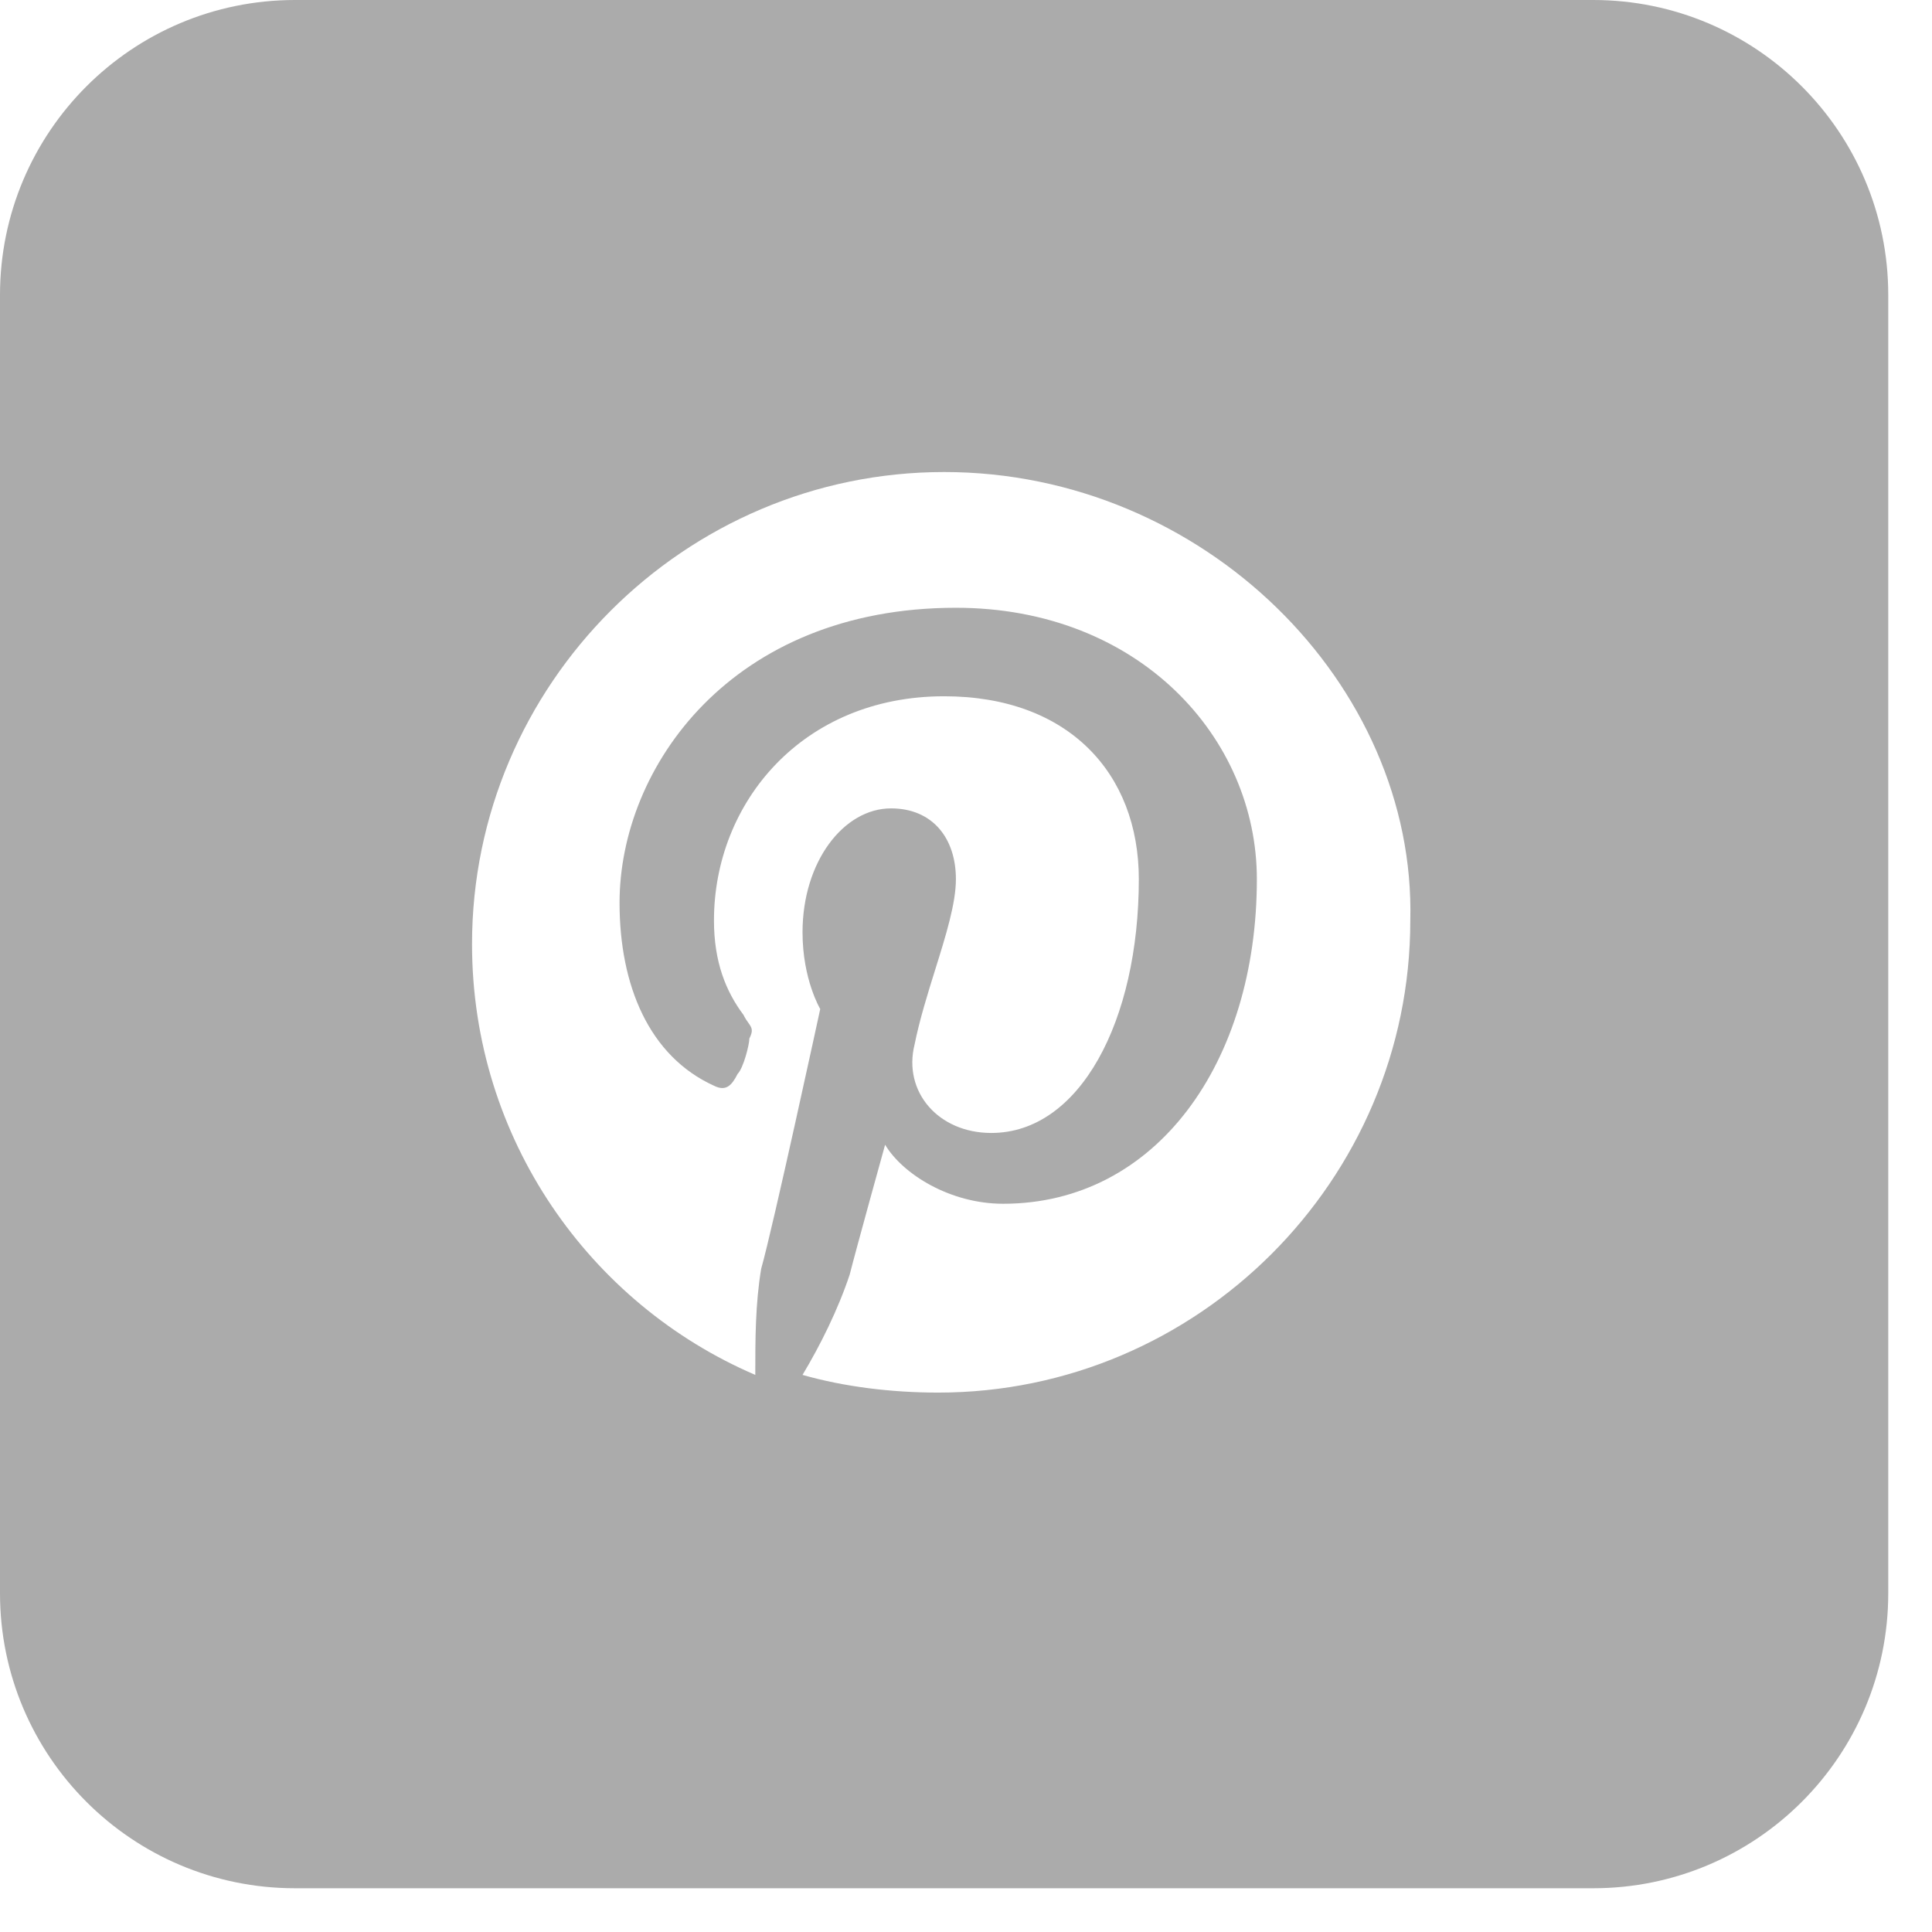 <svg width="31" height="31" viewBox="0 0 31 31" fill="none" xmlns="http://www.w3.org/2000/svg">
<path fill-rule="evenodd" clip-rule="evenodd" d="M0 4.734C0 2.119 2.119 0 4.734 0H25.564C28.178 0 30.298 2.119 30.298 4.734V25.564C30.298 28.178 28.178 30.298 25.564 30.298H4.734C2.119 30.298 0 28.178 0 25.564V4.734ZM7.574 15.149C7.574 10.983 10.983 7.574 15.149 7.574C19.315 7.574 22.723 10.983 22.629 14.77C22.629 18.936 19.22 22.345 15.054 22.345C14.297 22.345 13.539 22.25 12.877 22.061C13.161 21.587 13.445 21.019 13.634 20.451C13.729 20.072 14.202 18.368 14.202 18.368C14.486 18.841 15.244 19.315 16.096 19.315C18.557 19.315 20.167 17.043 20.167 14.107C20.167 11.835 18.273 9.752 15.338 9.752C11.74 9.752 9.941 12.309 9.941 14.486C9.941 15.812 10.415 16.948 11.456 17.421C11.646 17.516 11.74 17.421 11.835 17.232C11.93 17.137 12.024 16.759 12.024 16.664C12.091 16.53 12.064 16.491 12.008 16.412C11.985 16.38 11.957 16.341 11.93 16.285C11.646 15.906 11.456 15.433 11.456 14.77C11.456 12.877 12.877 11.172 15.149 11.172C17.137 11.172 18.273 12.403 18.273 14.107C18.273 16.38 17.327 18.179 15.906 18.179C15.054 18.179 14.486 17.516 14.675 16.759C14.755 16.363 14.883 15.952 15.006 15.558C15.178 15.008 15.338 14.494 15.338 14.107C15.338 13.445 14.96 12.971 14.297 12.971C13.539 12.971 12.877 13.823 12.877 14.96C12.877 15.717 13.161 16.19 13.161 16.19C13.161 16.19 12.403 19.694 12.214 20.356C12.119 20.924 12.119 21.492 12.119 22.061C9.468 20.924 7.574 18.273 7.574 15.149Z" fill="#ABABAB"/>
</svg>
